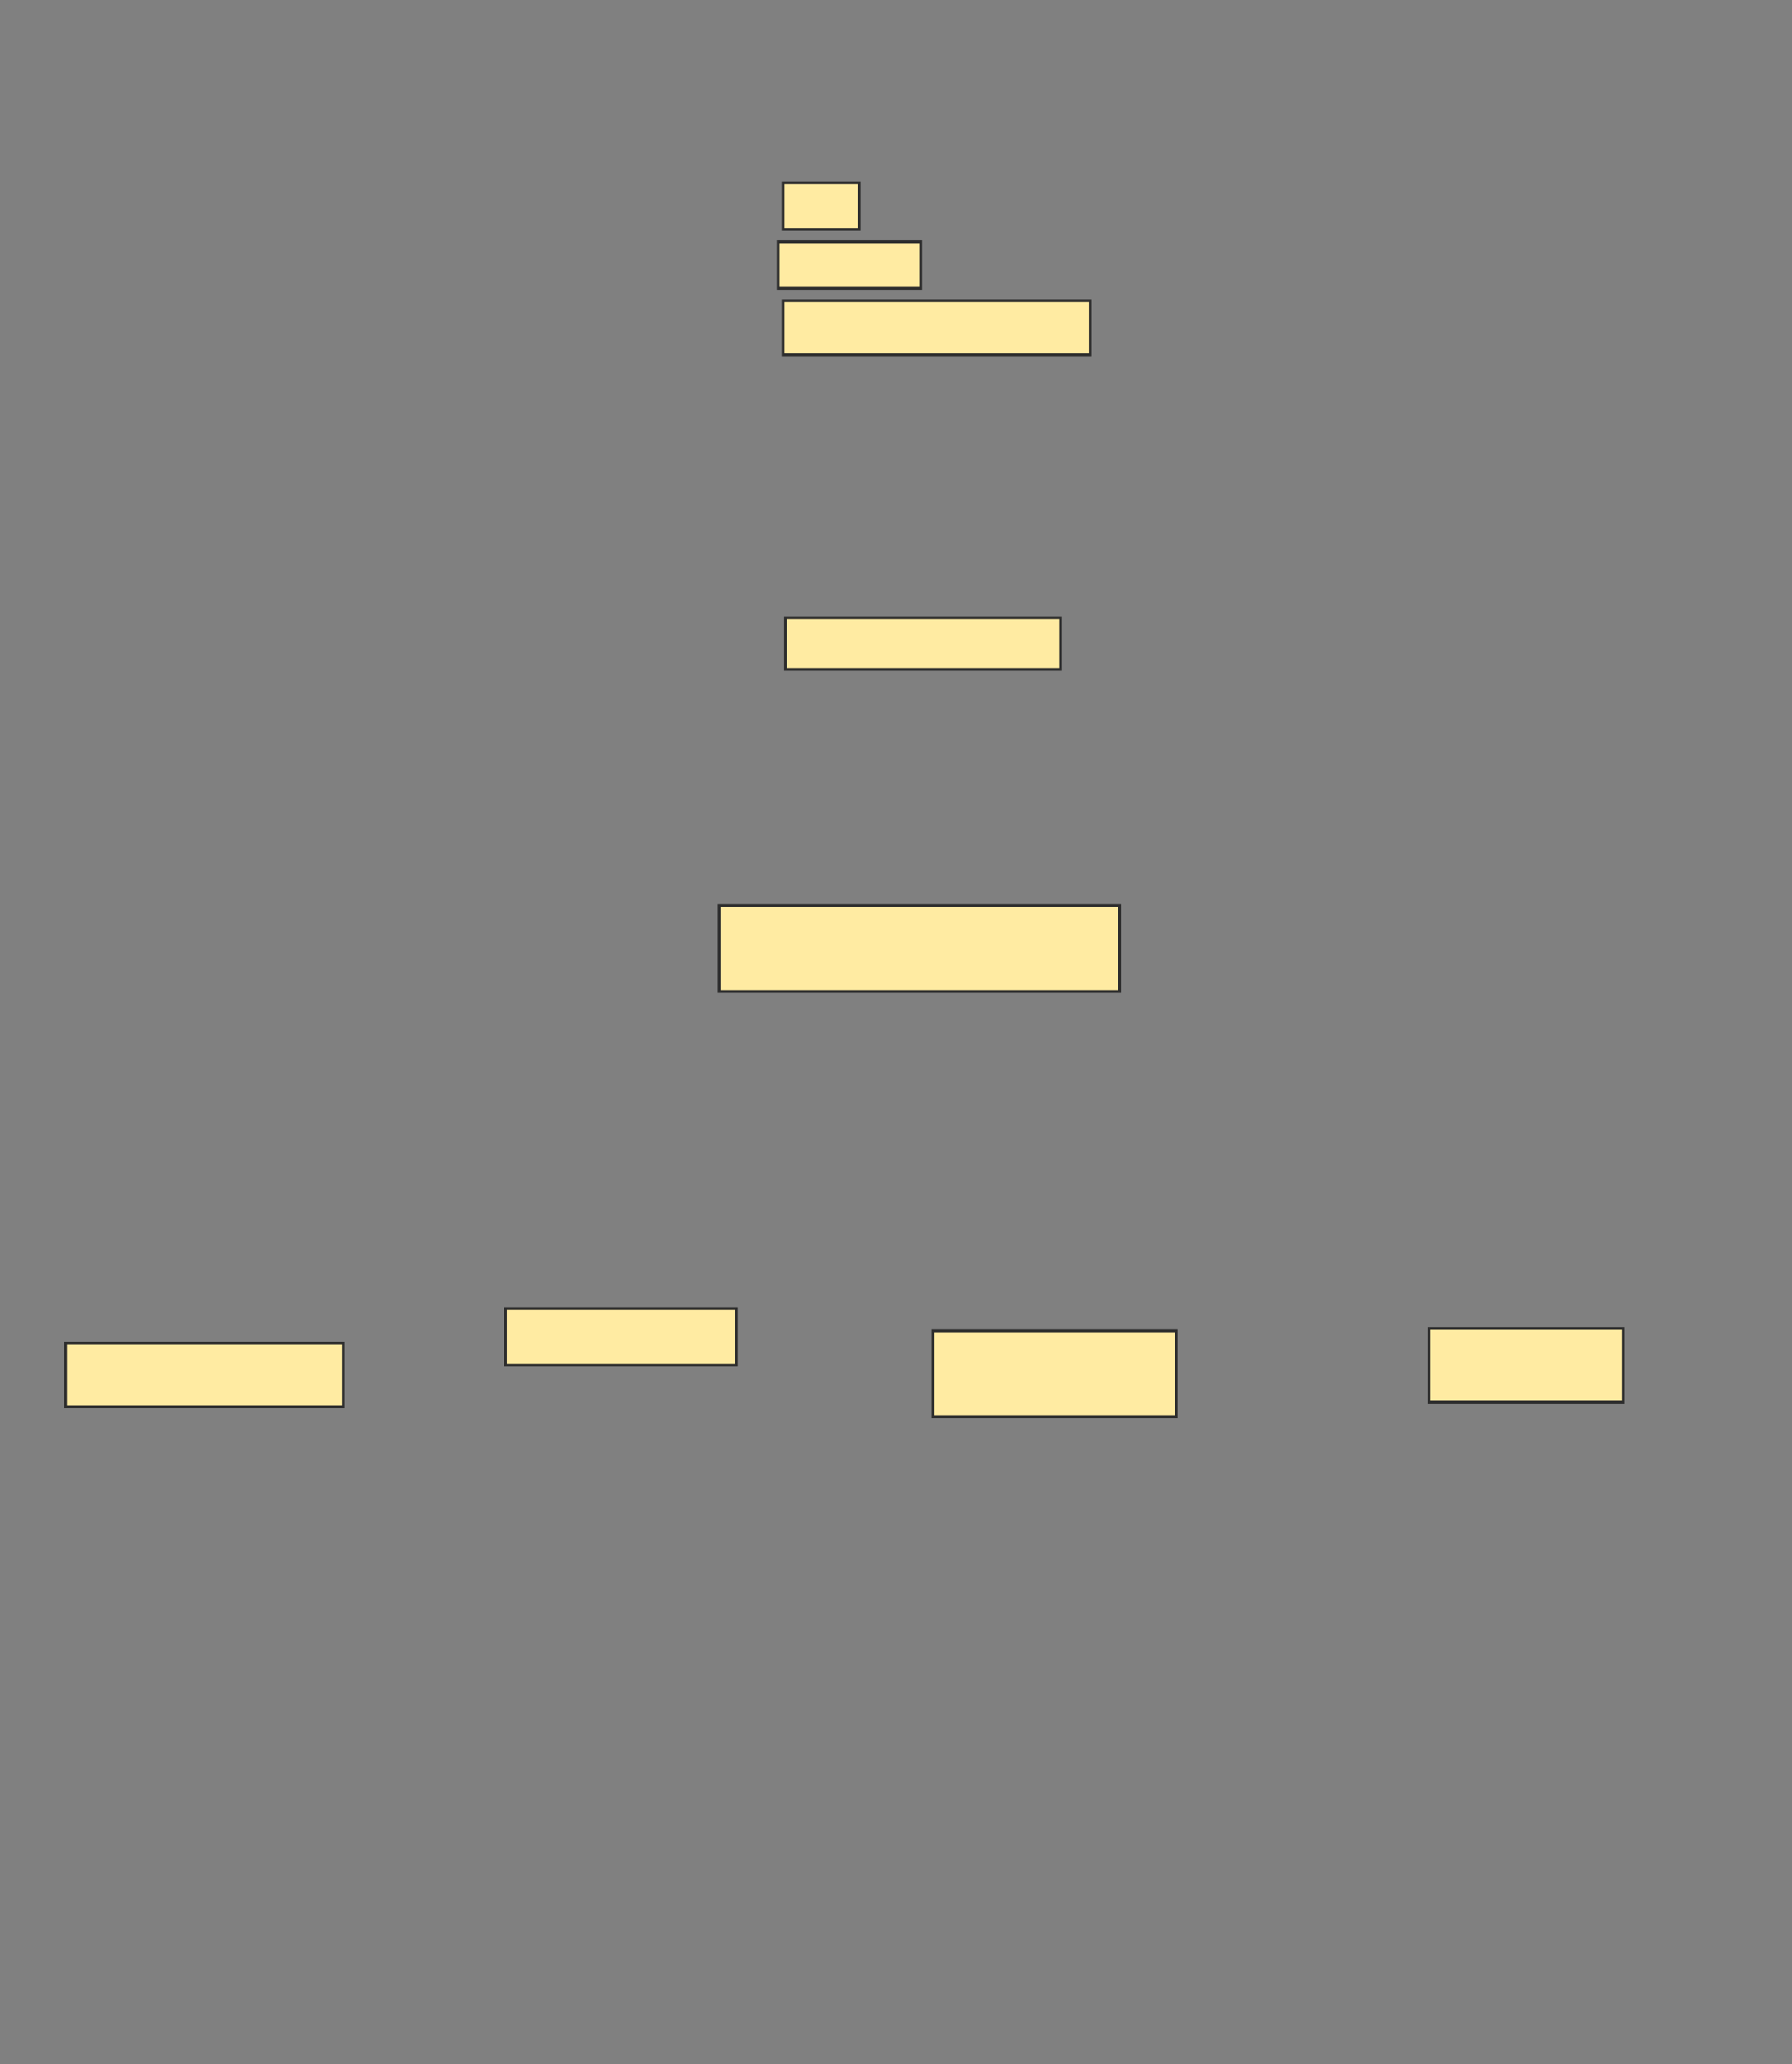 <svg height="738" width="641" xmlns="http://www.w3.org/2000/svg">
 <rect width="100%" height="100%" fill="#808080" stroke="none"/>
 <!-- Created with Image Occlusion Enhanced -->
 <g>
  <title>Labels</title>
 </g>
 <g>
  <title>Masks</title>
  <rect fill="#FFEBA2" height="16.699" id="94535541a5e747baac8c7ef49699a1a8-oa-1" stroke="#2D2D2D" width="27.246" x="280.094" y="65.32"/>
  <rect fill="#FFEBA2" height="16.699" id="94535541a5e747baac8c7ef49699a1a8-oa-2" stroke="#2D2D2D" stroke-dasharray="null" stroke-linecap="null" stroke-linejoin="null" width="50.977" x="278.336" y="86.414"/>
  <rect fill="#FFEBA2" height="19.336" id="94535541a5e747baac8c7ef49699a1a8-oa-3" stroke="#2D2D2D" stroke-dasharray="null" stroke-linecap="null" stroke-linejoin="null" width="109.863" x="280.094" y="107.508"/>
  <rect fill="#FFEBA2" height="18.457" id="94535541a5e747baac8c7ef49699a1a8-oa-4" stroke="#2D2D2D" stroke-dasharray="null" stroke-linecap="null" stroke-linejoin="null" width="98.438" x="280.973" y="220.887"/>
  <rect fill="#FFEBA2" height="30.762" id="94535541a5e747baac8c7ef49699a1a8-oa-5" stroke="#2D2D2D" stroke-dasharray="null" stroke-linecap="null" stroke-linejoin="null" width="143.262" x="257.242" y="323.719"/>
  <rect fill="#FFEBA2" height="22.852" id="94535541a5e747baac8c7ef49699a1a8-oa-6" stroke="#2D2D2D" stroke-dasharray="null" stroke-linecap="null" stroke-linejoin="null" width="99.316" x="23.453" y="480.164"/>
  <rect fill="#FFEBA2" height="20.215" id="94535541a5e747baac8c7ef49699a1a8-oa-7" stroke="#2D2D2D" stroke-dasharray="null" stroke-linecap="null" stroke-linejoin="null" width="82.617" x="180.777" y="467.859"/>
  <rect fill="#FFEBA2" height="30.762" id="94535541a5e747baac8c7ef49699a1a8-oa-8" stroke="#2D2D2D" stroke-dasharray="null" stroke-linecap="null" stroke-linejoin="null" width="87.012" x="333.707" y="475.77"/>
  <rect fill="#FFEBA2" height="26.367" id="94535541a5e747baac8c7ef49699a1a8-oa-9" stroke="#2D2D2D" stroke-dasharray="null" stroke-linecap="null" stroke-linejoin="null" width="69.434" x="511.246" y="474.891"/>
 </g>
</svg>